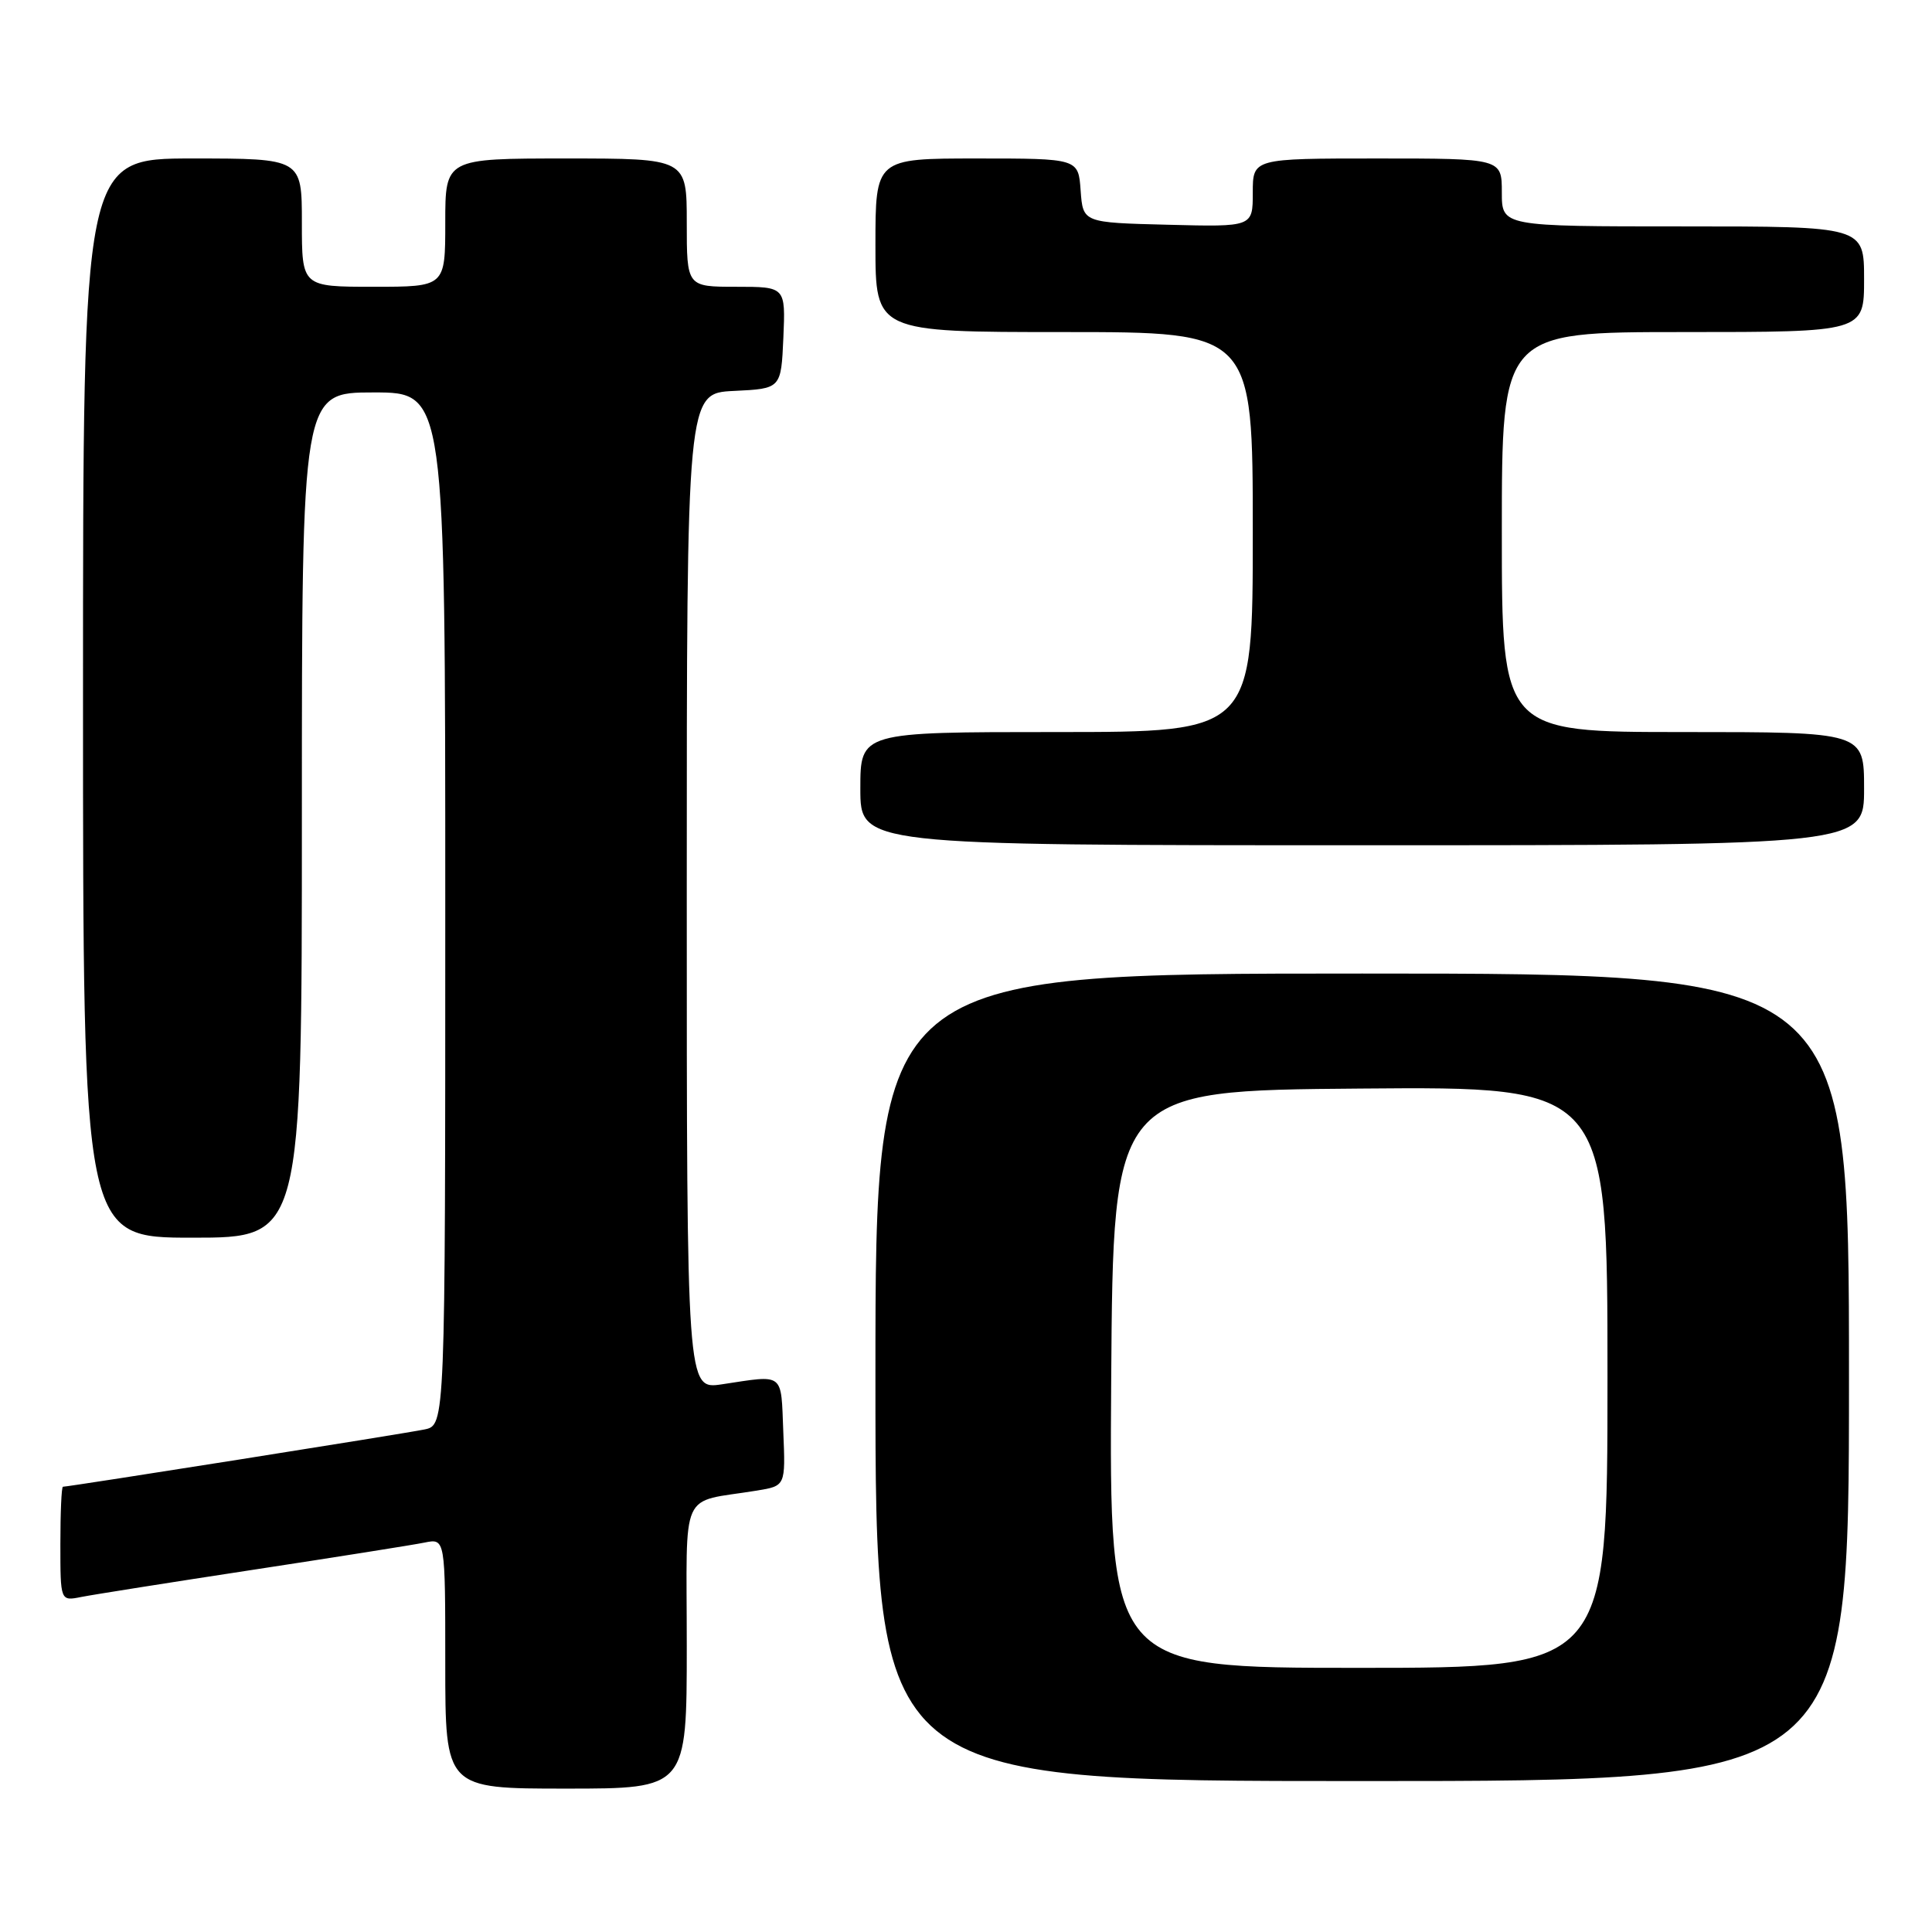 <?xml version="1.0" encoding="UTF-8" standalone="no"?>
<!DOCTYPE svg PUBLIC "-//W3C//DTD SVG 1.1//EN" "http://www.w3.org/Graphics/SVG/1.1/DTD/svg11.dtd" >
<svg xmlns="http://www.w3.org/2000/svg" xmlns:xlink="http://www.w3.org/1999/xlink" version="1.1" viewBox="0 0 256 256">
 <g >
 <path fill="currentColor"
d=" M 91.00 218.08 C 91.00 196.80 89.91 199.21 100.29 197.51 C 104.09 196.89 104.09 196.89 103.79 189.70 C 103.47 181.75 104.01 182.17 95.65 183.43 C 91.00 184.12 91.00 184.12 91.00 118.11 C 91.00 52.10 91.00 52.10 97.25 51.80 C 103.50 51.50 103.50 51.50 103.80 44.75 C 104.09 38.00 104.09 38.00 97.55 38.00 C 91.00 38.00 91.00 38.00 91.00 29.50 C 91.00 21.00 91.00 21.00 75.00 21.00 C 59.00 21.00 59.00 21.00 59.00 29.50 C 59.00 38.00 59.00 38.00 49.50 38.00 C 40.00 38.00 40.00 38.00 40.00 29.50 C 40.00 21.00 40.00 21.00 25.50 21.00 C 11.00 21.00 11.00 21.00 11.00 92.50 C 11.00 164.00 11.00 164.00 25.50 164.00 C 40.00 164.00 40.00 164.00 40.00 108.00 C 40.00 52.00 40.00 52.00 49.50 52.00 C 59.00 52.00 59.00 52.00 59.00 120.42 C 59.00 188.84 59.00 188.84 56.25 189.41 C 53.75 189.94 9.13 197.00 8.34 197.00 C 8.15 197.00 8.00 200.41 8.00 204.58 C 8.00 212.16 8.00 212.16 10.75 211.61 C 12.26 211.31 22.50 209.69 33.50 208.01 C 44.50 206.33 54.74 204.71 56.25 204.40 C 59.00 203.84 59.00 203.84 59.00 220.42 C 59.00 237.00 59.00 237.00 75.00 237.00 C 91.00 237.00 91.00 237.00 91.00 218.08 Z  M 245.00 182.50 C 245.00 129.00 245.00 129.00 180.50 129.00 C 116.00 129.00 116.00 129.00 116.00 182.50 C 116.00 236.00 116.00 236.00 180.50 236.00 C 245.00 236.00 245.00 236.00 245.00 182.50 Z  M 247.00 104.50 C 247.00 97.00 247.00 97.00 223.00 97.00 C 199.00 97.00 199.00 97.00 199.00 70.50 C 199.00 44.00 199.00 44.00 223.00 44.00 C 247.00 44.00 247.00 44.00 247.00 37.00 C 247.00 30.00 247.00 30.00 223.00 30.00 C 199.00 30.00 199.00 30.00 199.00 25.50 C 199.00 21.00 199.00 21.00 182.50 21.00 C 166.00 21.00 166.00 21.00 166.00 25.53 C 166.00 30.07 166.00 30.07 154.75 29.78 C 143.50 29.50 143.50 29.50 143.19 25.25 C 142.89 21.00 142.89 21.00 129.44 21.00 C 116.00 21.00 116.00 21.00 116.00 32.50 C 116.00 44.00 116.00 44.00 141.00 44.00 C 166.00 44.00 166.00 44.00 166.00 70.50 C 166.00 97.00 166.00 97.00 140.00 97.00 C 114.00 97.00 114.00 97.00 114.00 104.50 C 114.00 112.00 114.00 112.00 180.50 112.00 C 247.00 112.00 247.00 112.00 247.00 104.50 Z  M 147.24 182.75 C 147.50 144.50 147.50 144.50 180.25 144.24 C 213.00 143.97 213.00 143.97 213.00 182.49 C 213.00 221.00 213.00 221.00 179.99 221.00 C 146.98 221.00 146.98 221.00 147.24 182.75 Z "/>
</g>
</svg>